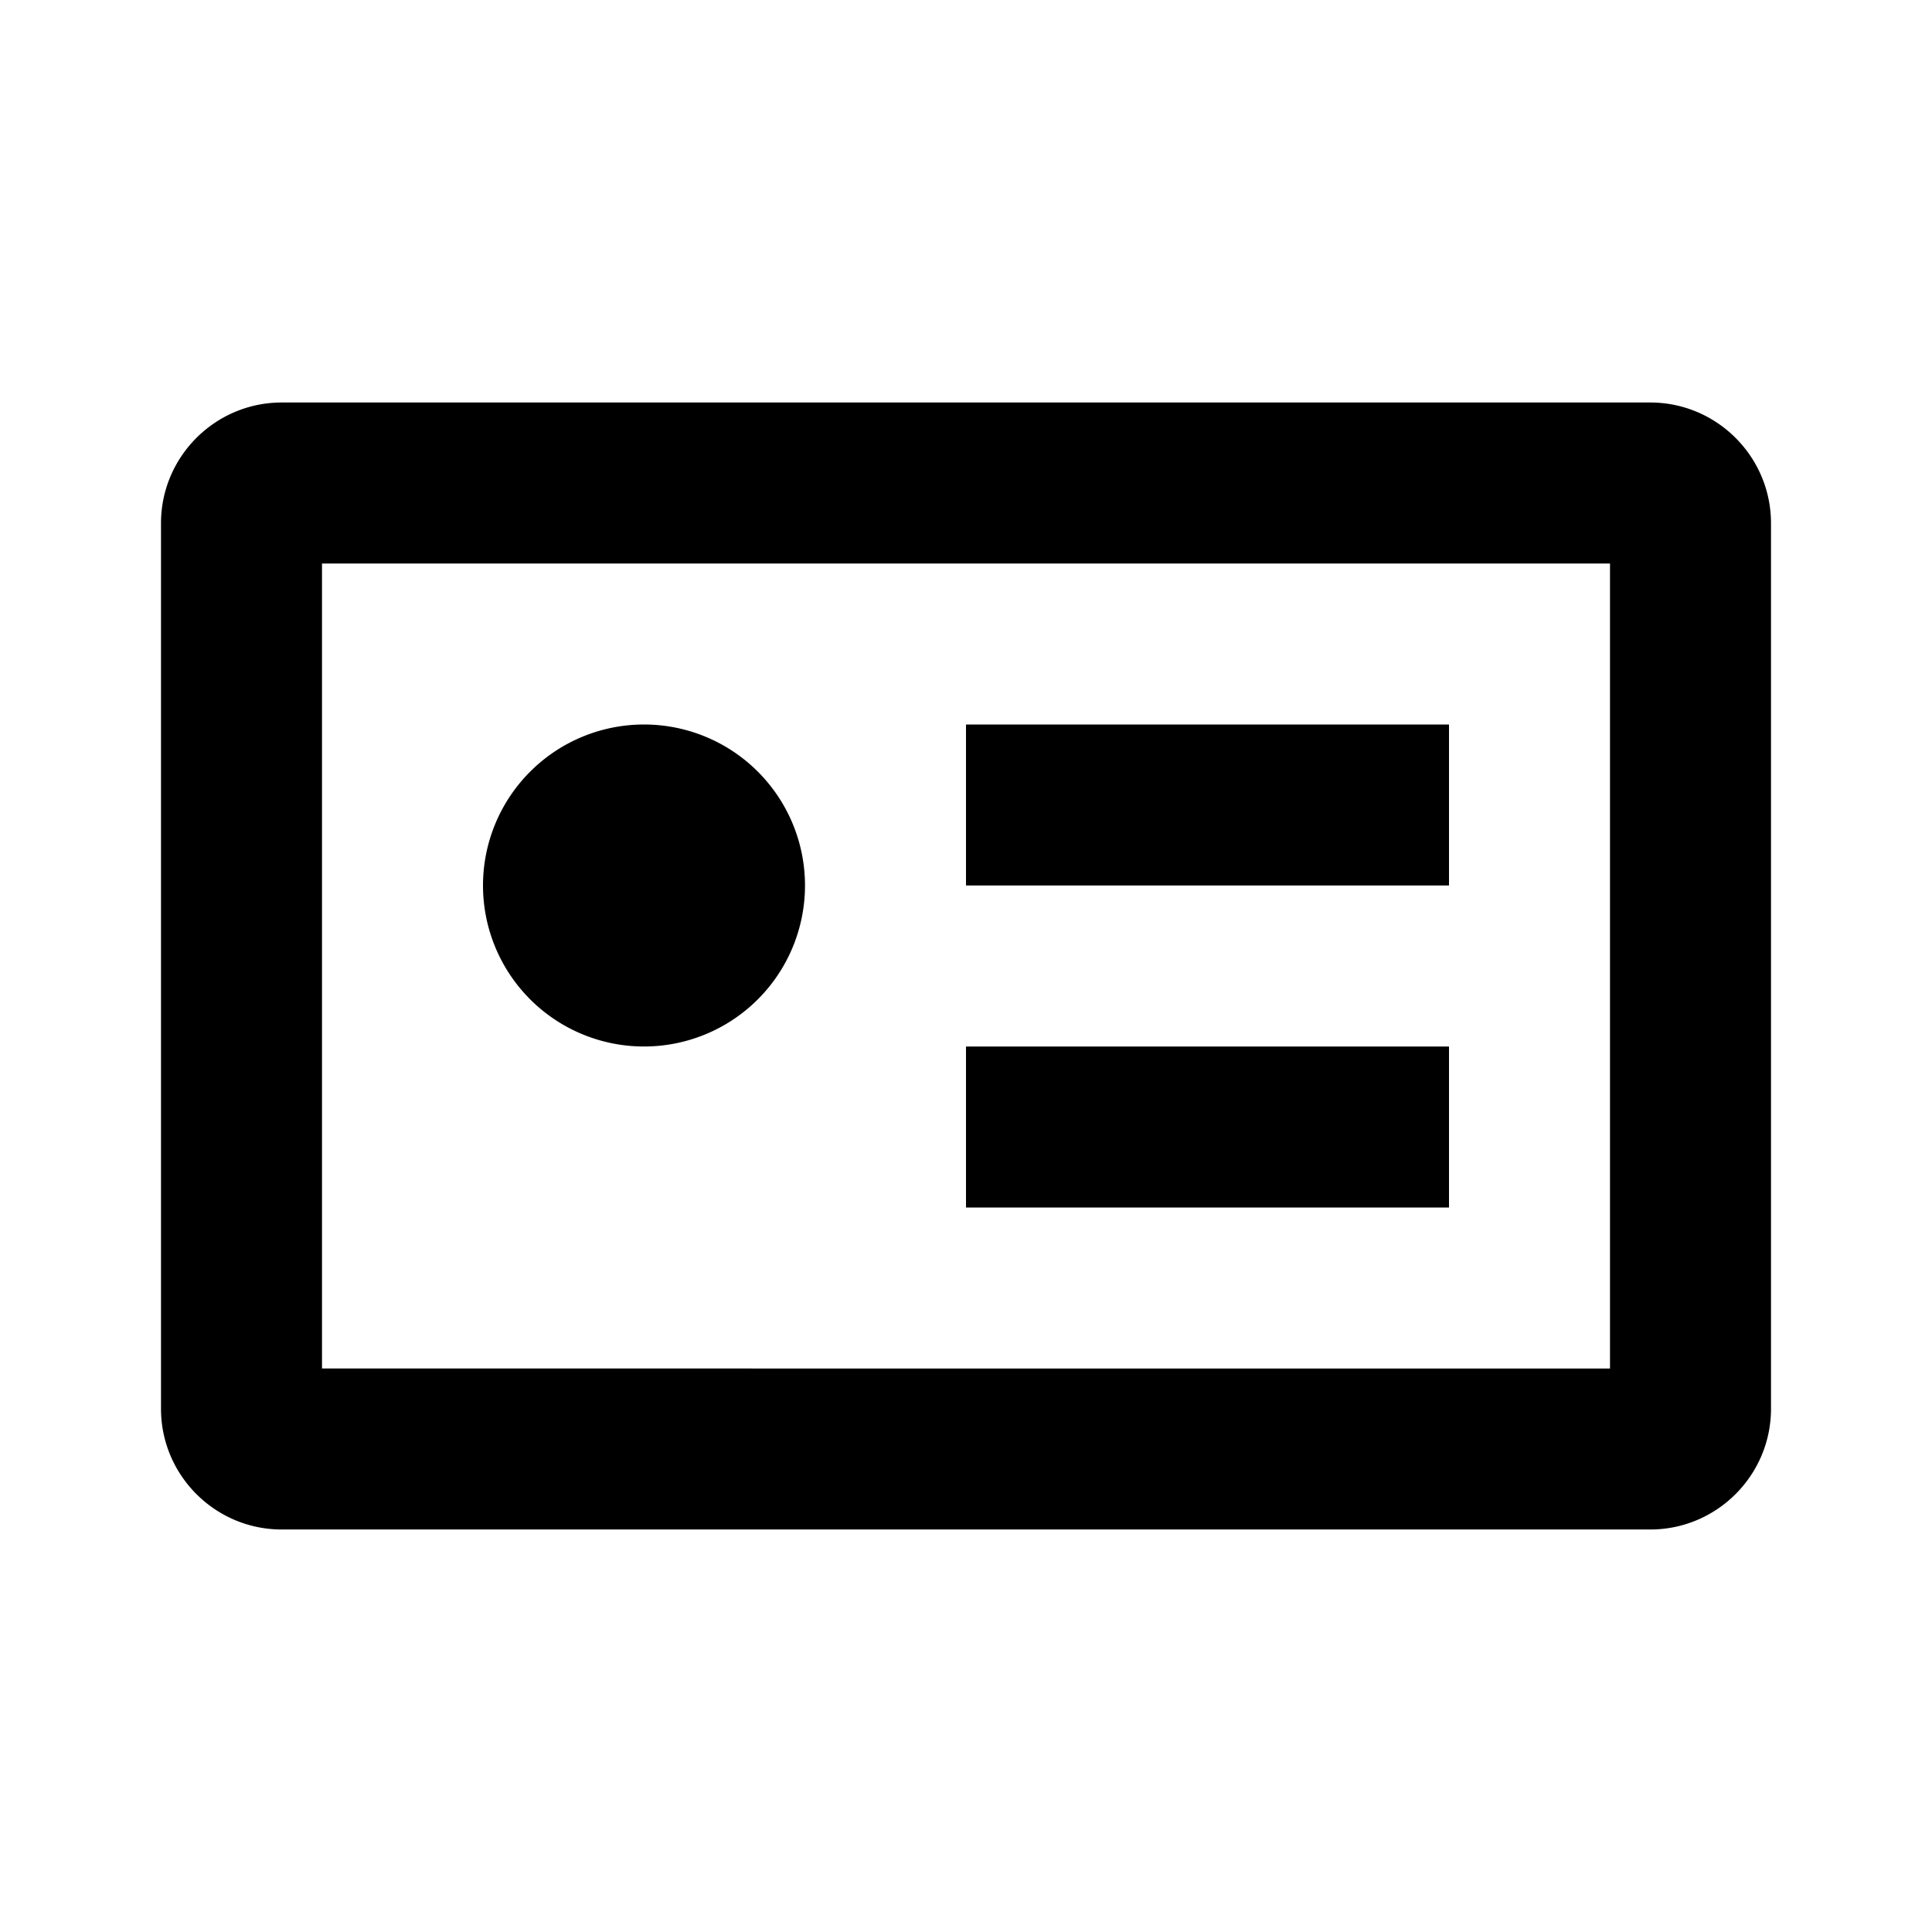 <svg xmlns="http://www.w3.org/2000/svg" width="24" height="24" fill="none" viewBox="0 0 24 24"><path fill="#313234" fill-rule="evenodd" d="M4 17V7h16v10zM3.5 5h17c.827 0 1.5.673 1.5 1.5v11c0 .827-.673 1.5-1.5 1.5h-17c-.827 0-1.5-.673-1.5-1.5v-11C2 5.673 2.673 5 3.5 5m6.5 6A2 2 0 1 1 6 11 2 2 0 0 1 10 11m2 0h6V9h-6zm6 4h-6v-2h6z" clip-rule="evenodd" style="fill:#313234;fill:color(display-p3 .192 .196 .204);fill-opacity:1"/></svg>